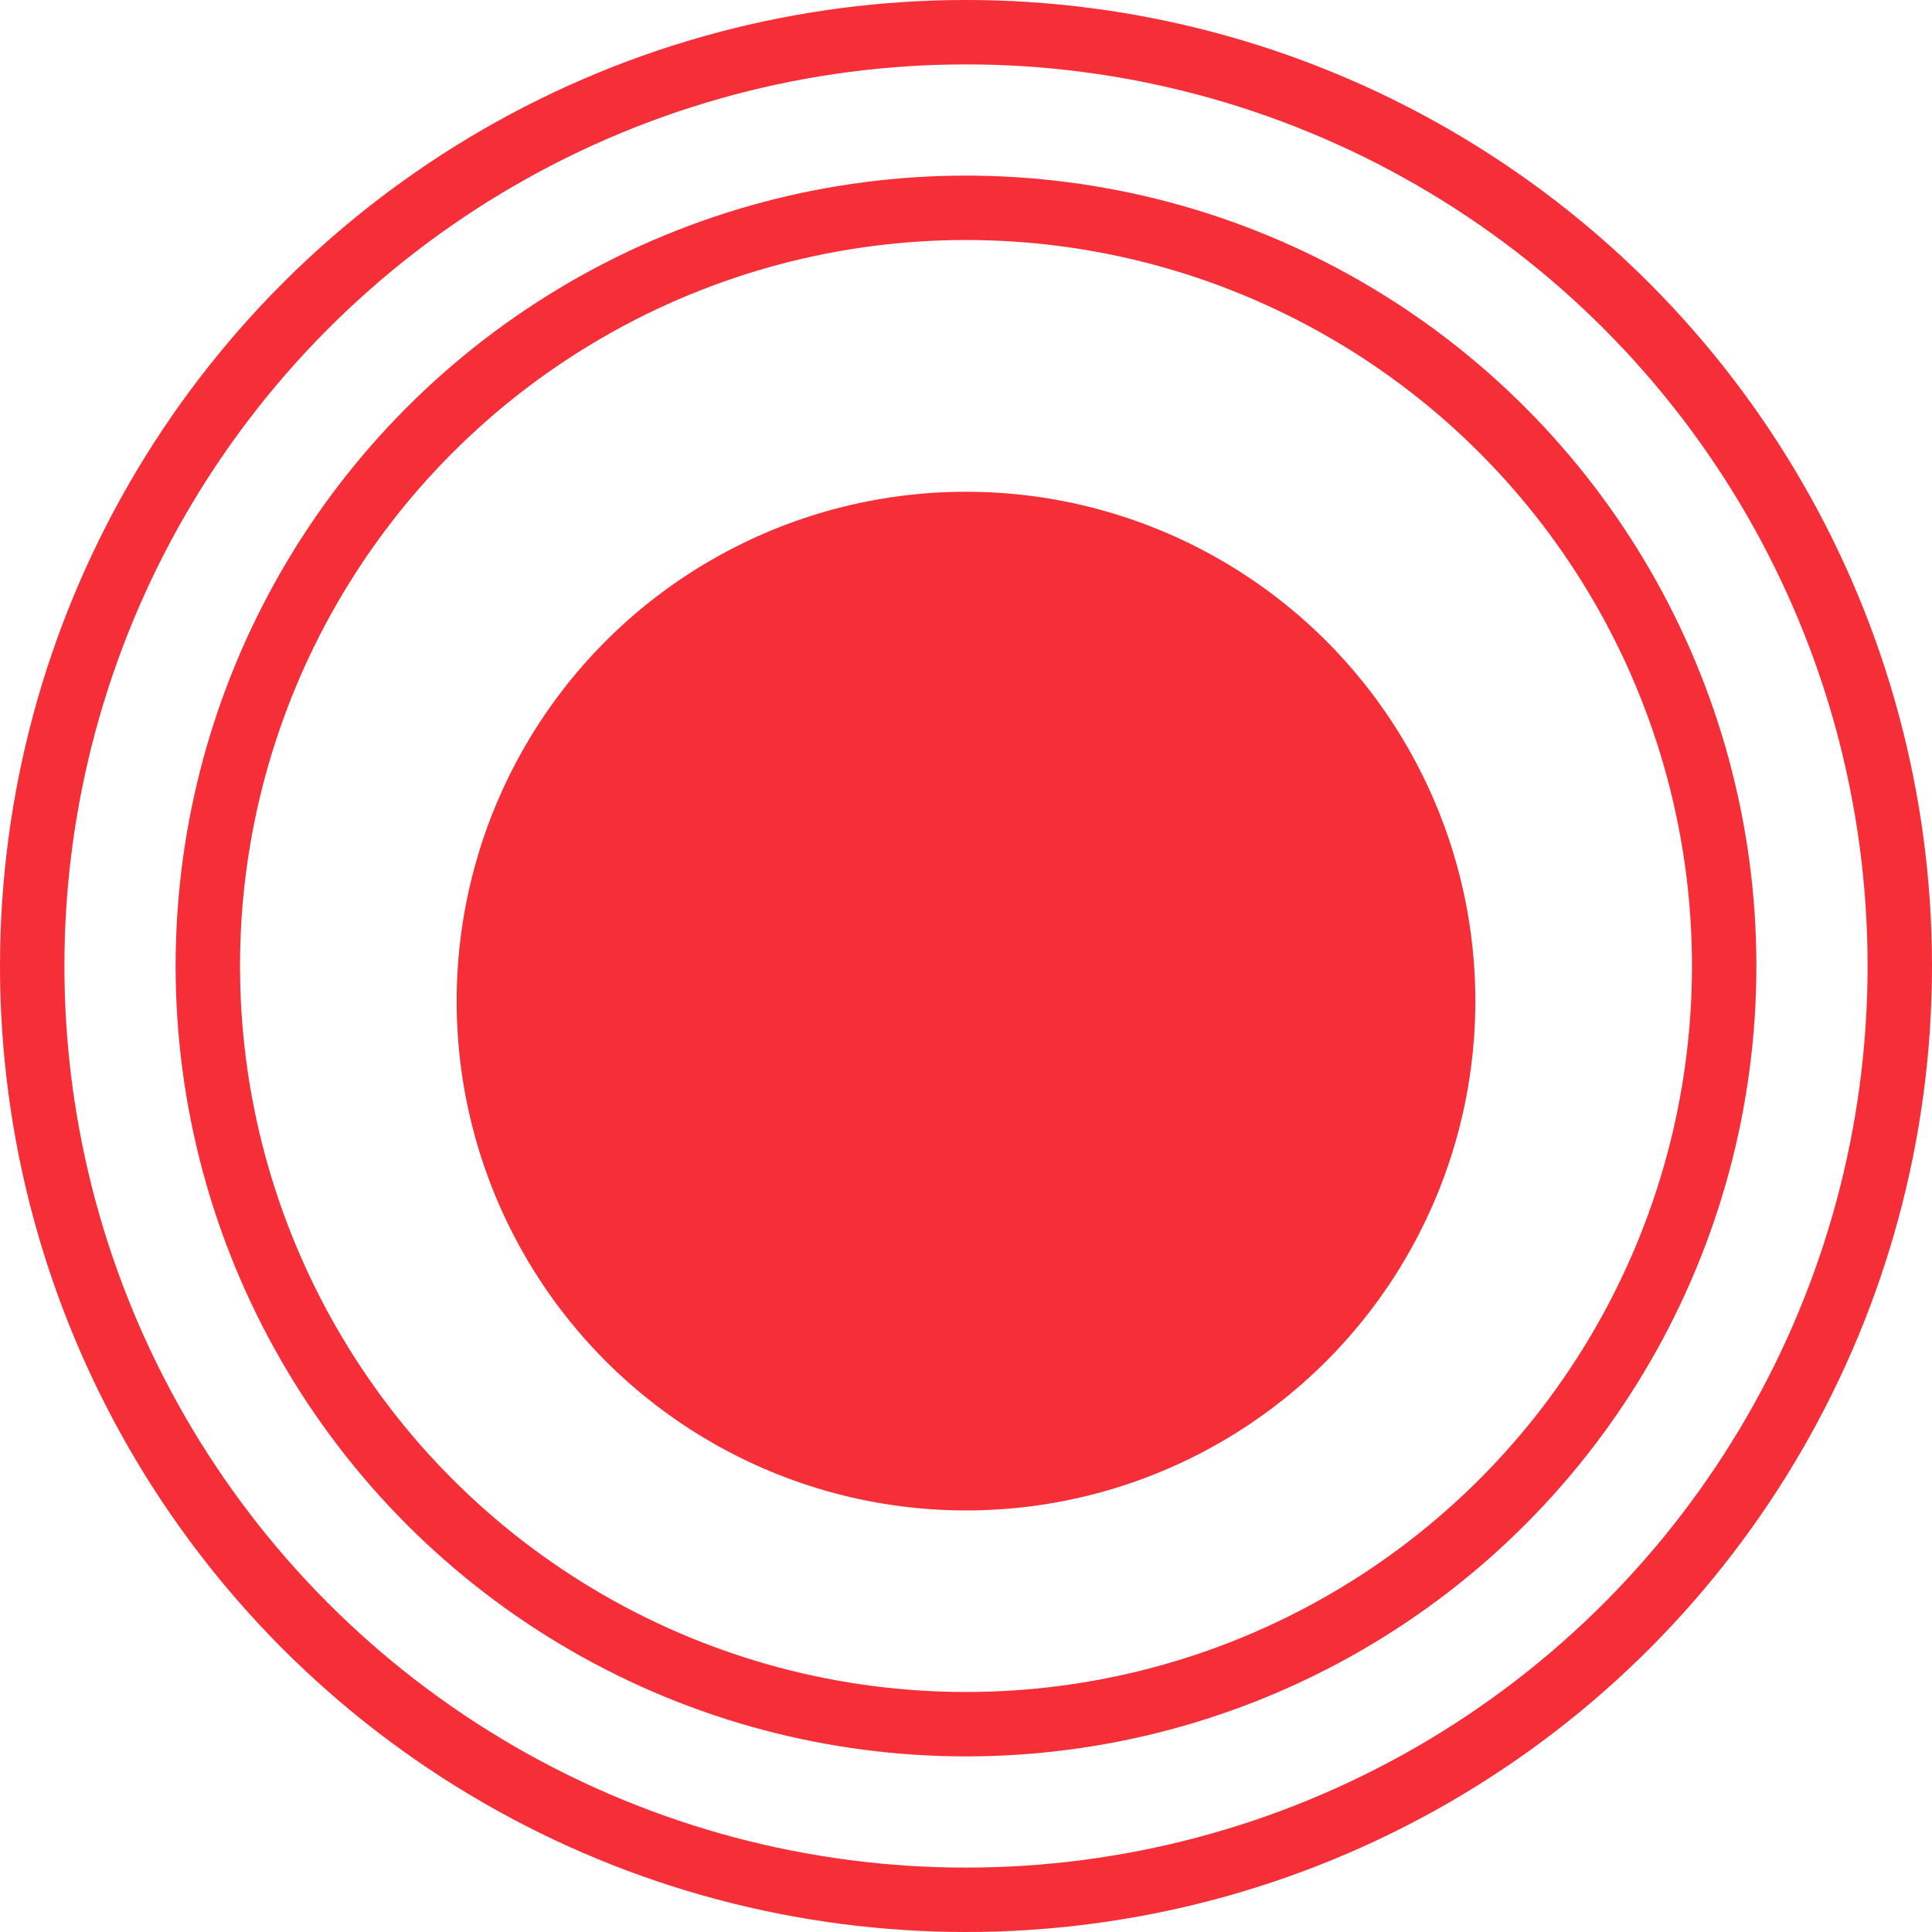 <svg xmlns="http://www.w3.org/2000/svg" viewBox="0 0 30 30">
  <defs>
    <style>
      .cls-1, .cls-4 {
        fill: none;
      }

      .cls-1 {
        stroke: #f62e38;
      }

      .cls-2 {
        fill: #f62e38;
      }

      .cls-3 {
        stroke: none;
      }
    </style>
  </defs>
  <g id="ROJO" transform="translate(-828 -461)">
    <g id="Ellipse_5" data-name="Ellipse 5" class="cls-1" transform="translate(828 461)">
      <circle class="cls-3" cx="15" cy="15" r="15"/>
      <circle class="cls-4" cx="15" cy="15" r="14.5"/>
    </g>
    <g id="Ellipse_7" data-name="Ellipse 7" class="cls-1" transform="translate(830.727 463.727)">
      <circle class="cls-3" cx="12.273" cy="12.273" r="12.273"/>
      <circle class="cls-4" cx="12.273" cy="12.273" r="11.773"/>
    </g>
    <circle id="Ellipse_6" data-name="Ellipse 6" class="cls-2" cx="7.909" cy="7.909" r="7.909" transform="translate(835.091 468.636)"/>
  </g>
</svg>
